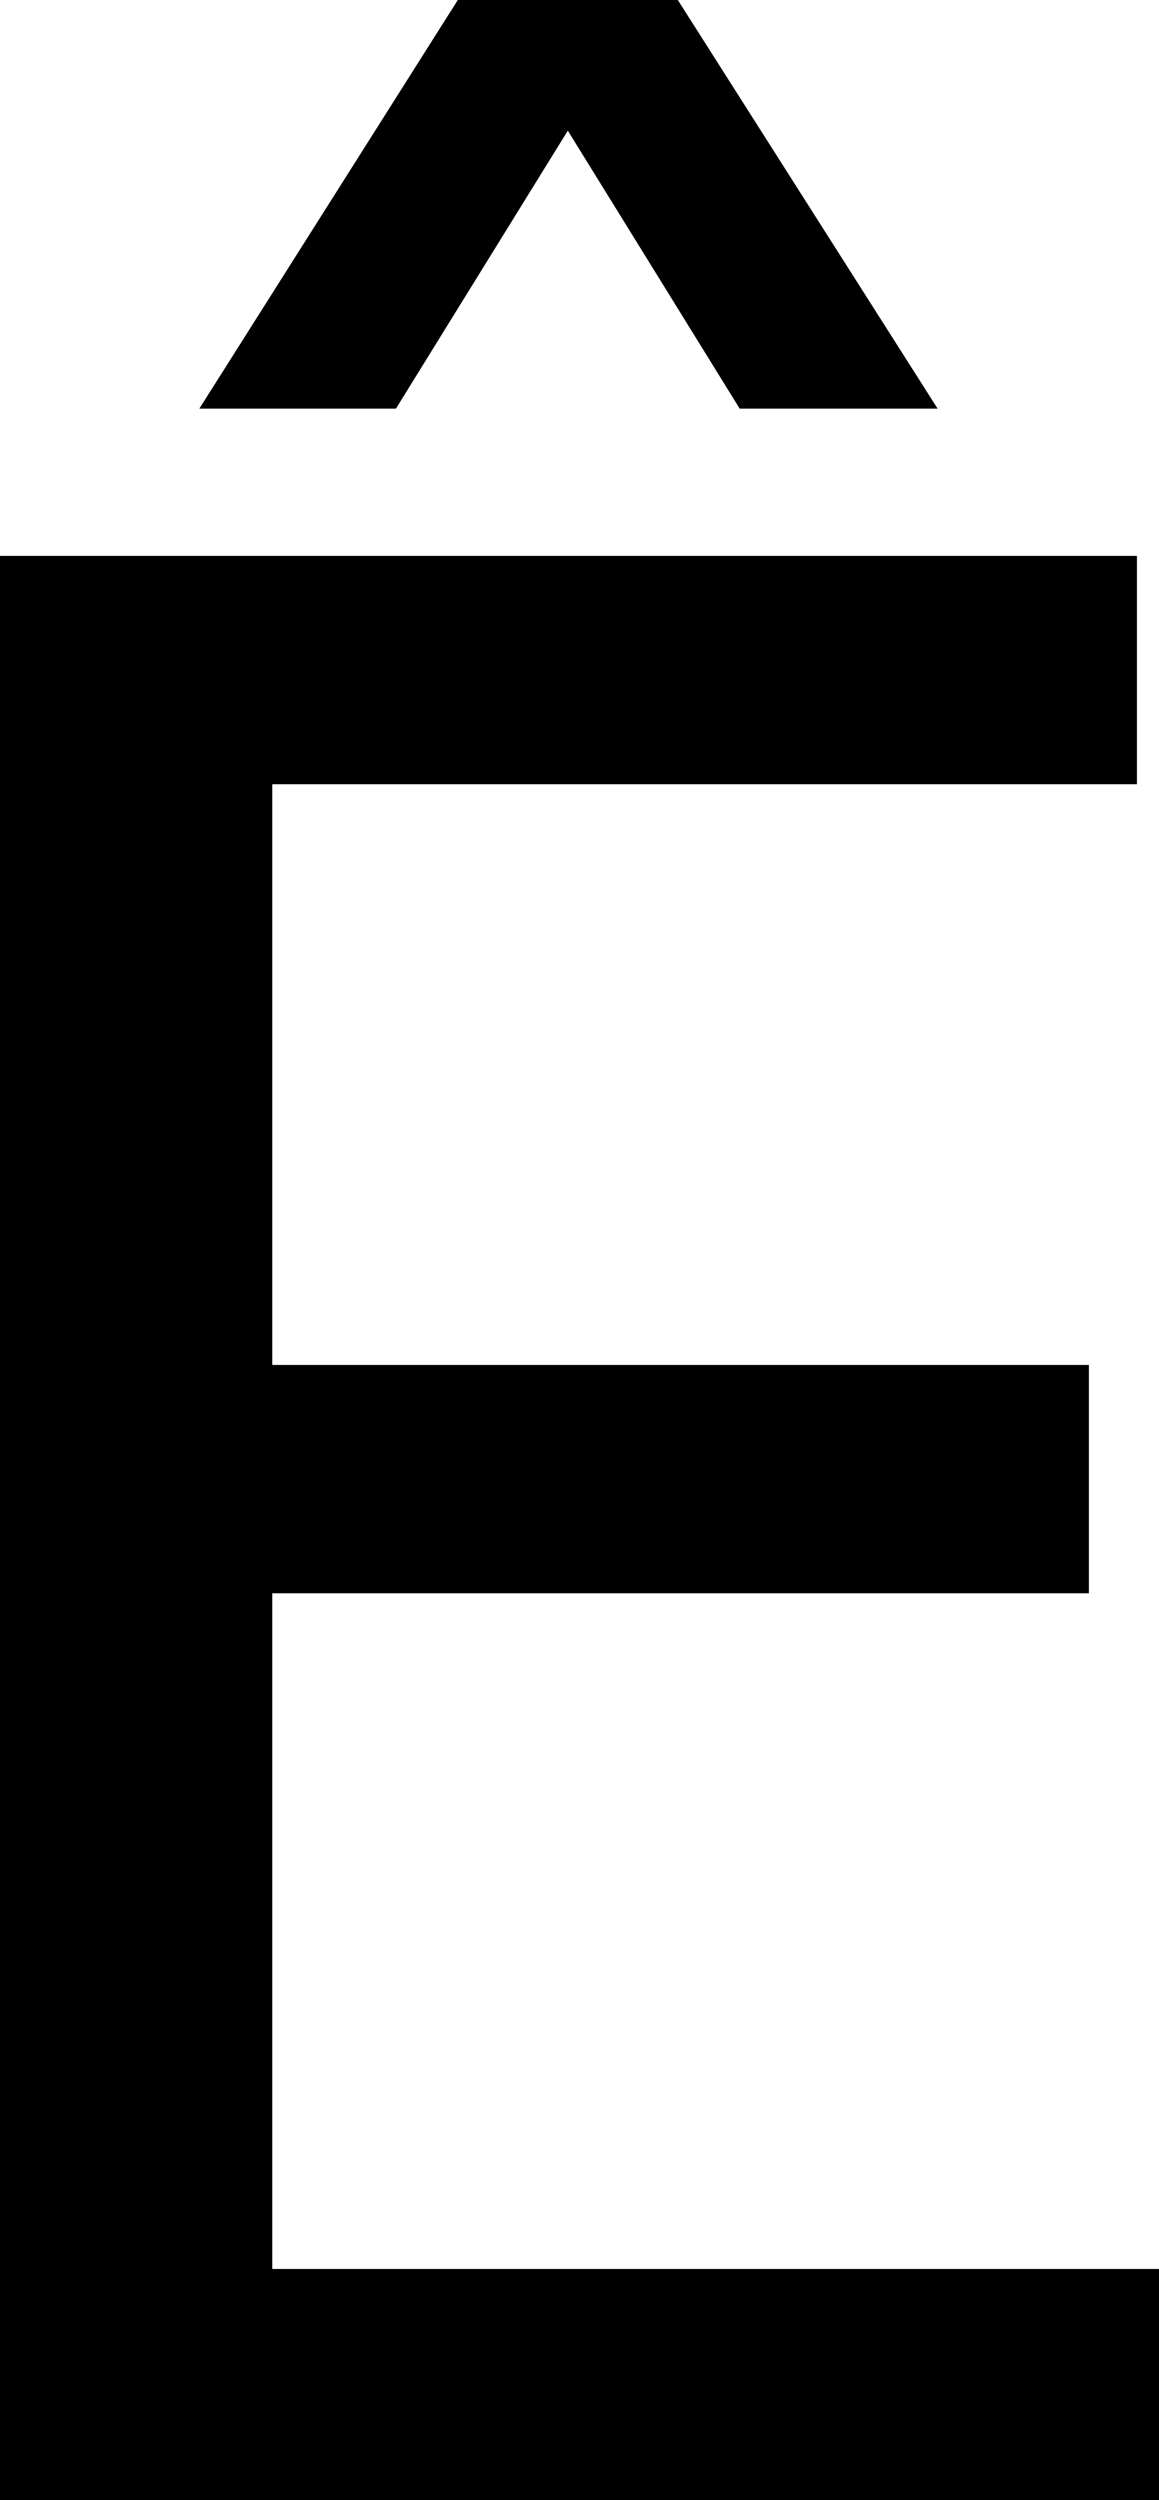 <svg width="12.349" height="26.616" viewBox="2.285 -53.232 12.349 26.616" xmlns="http://www.w3.org/2000/svg"><path d="M2.285 -26.616L2.285 -47.314L14.399 -47.314L14.399 -44.883L5.186 -44.883L5.186 -38.701L13.887 -38.701L13.887 -36.27L5.186 -36.27L5.186 -29.077L14.634 -29.077L14.634 -26.616ZM4.409 -48.882L7.163 -53.232L9.507 -53.232L12.275 -48.882L10.166 -48.882L8.335 -51.841L6.504 -48.882ZM4.409 -48.882"></path></svg>